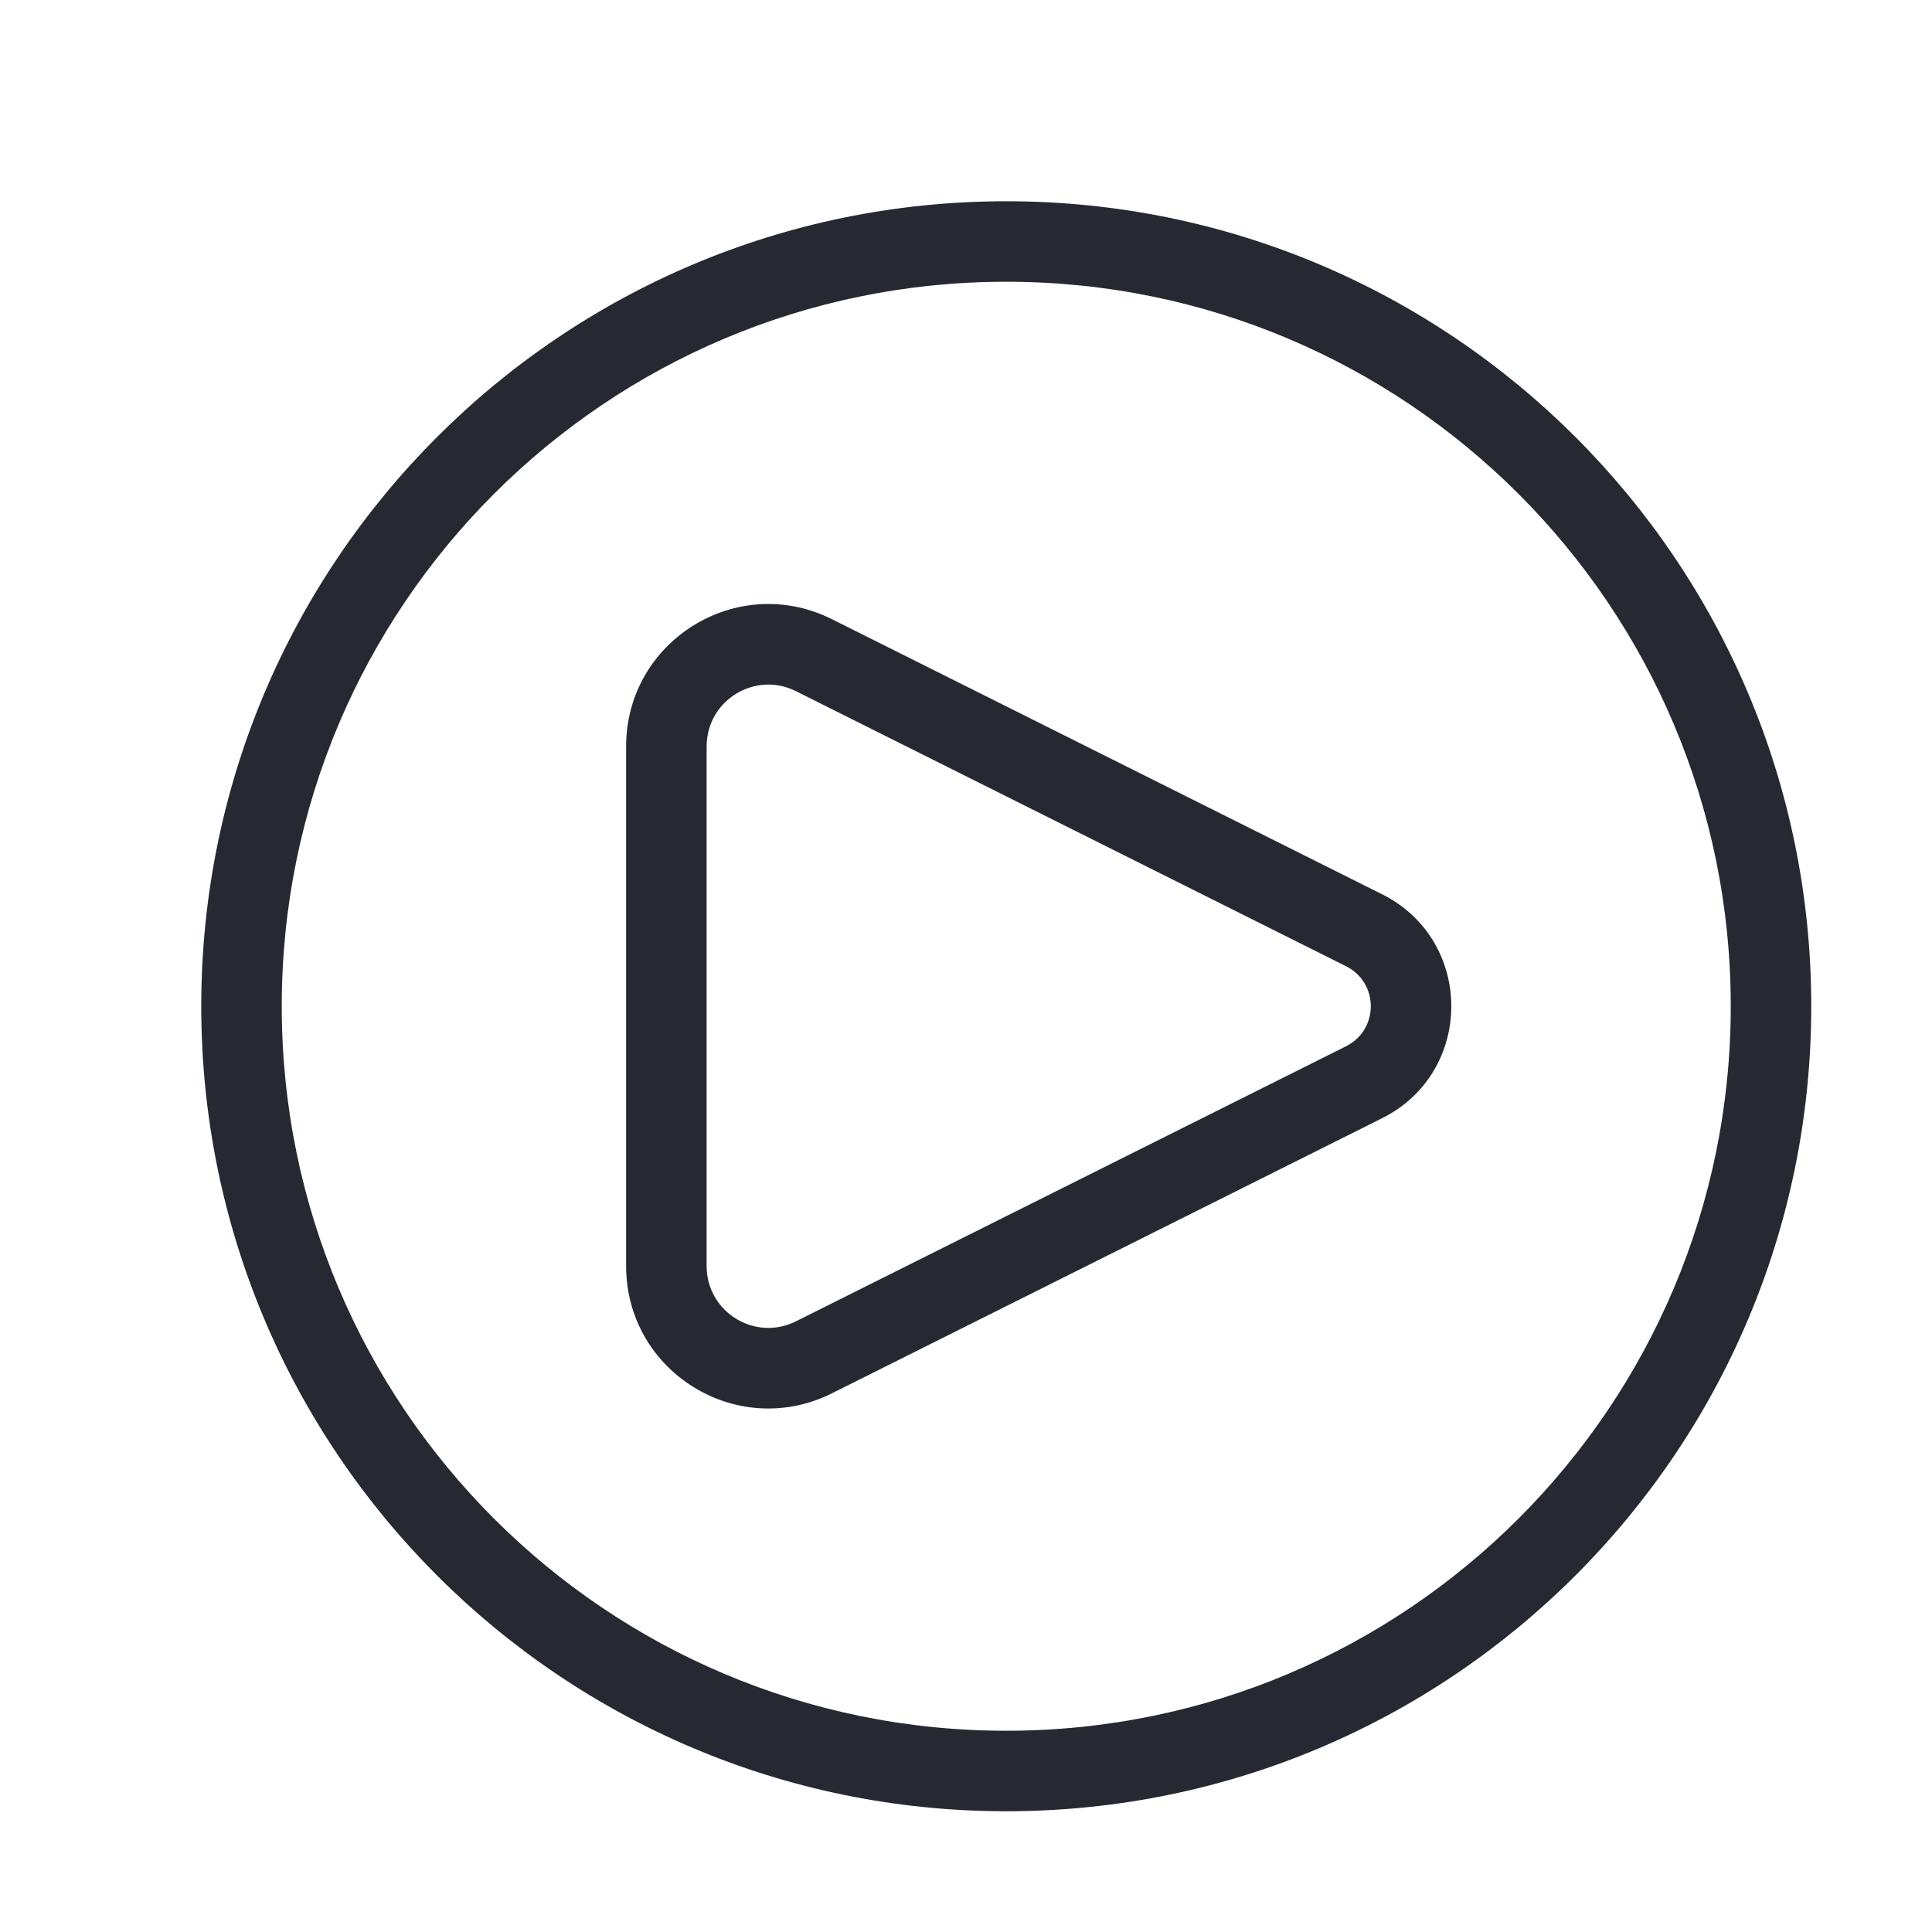 <svg xmlns="http://www.w3.org/2000/svg" width="24" height="24" viewBox="0 0 24 24" fill="none">
  <path fill-rule="evenodd" clip-rule="evenodd" d="M12.5 3.5C7.529 3.5 3.5 7.529 3.5 12.5C3.5 17.471 7.529 21.5 12.5 21.5C17.471 21.5 21.5 17.471 21.5 12.5C21.5 7.529 17.471 3.5 12.5 3.5ZM2.5 12.5C2.5 6.977 6.977 2.5 12.5 2.5C18.023 2.5 22.5 6.977 22.5 12.5C22.5 18.023 18.023 22.5 12.5 22.5C6.977 22.5 2.5 18.023 2.5 12.5ZM7.778 9.272C7.778 7.958 9.16 7.104 10.335 7.692L17.169 11.109C18.315 11.682 18.315 13.318 17.169 13.891L10.335 17.308C9.16 17.896 7.778 17.042 7.778 15.728V9.272ZM9.887 8.586C9.378 8.331 8.778 8.702 8.778 9.272V15.728C8.778 16.298 9.378 16.669 9.887 16.414L16.721 12.997C17.131 12.792 17.131 12.208 16.721 12.003L9.887 8.586Z" fill="#272932"/>
</svg>
